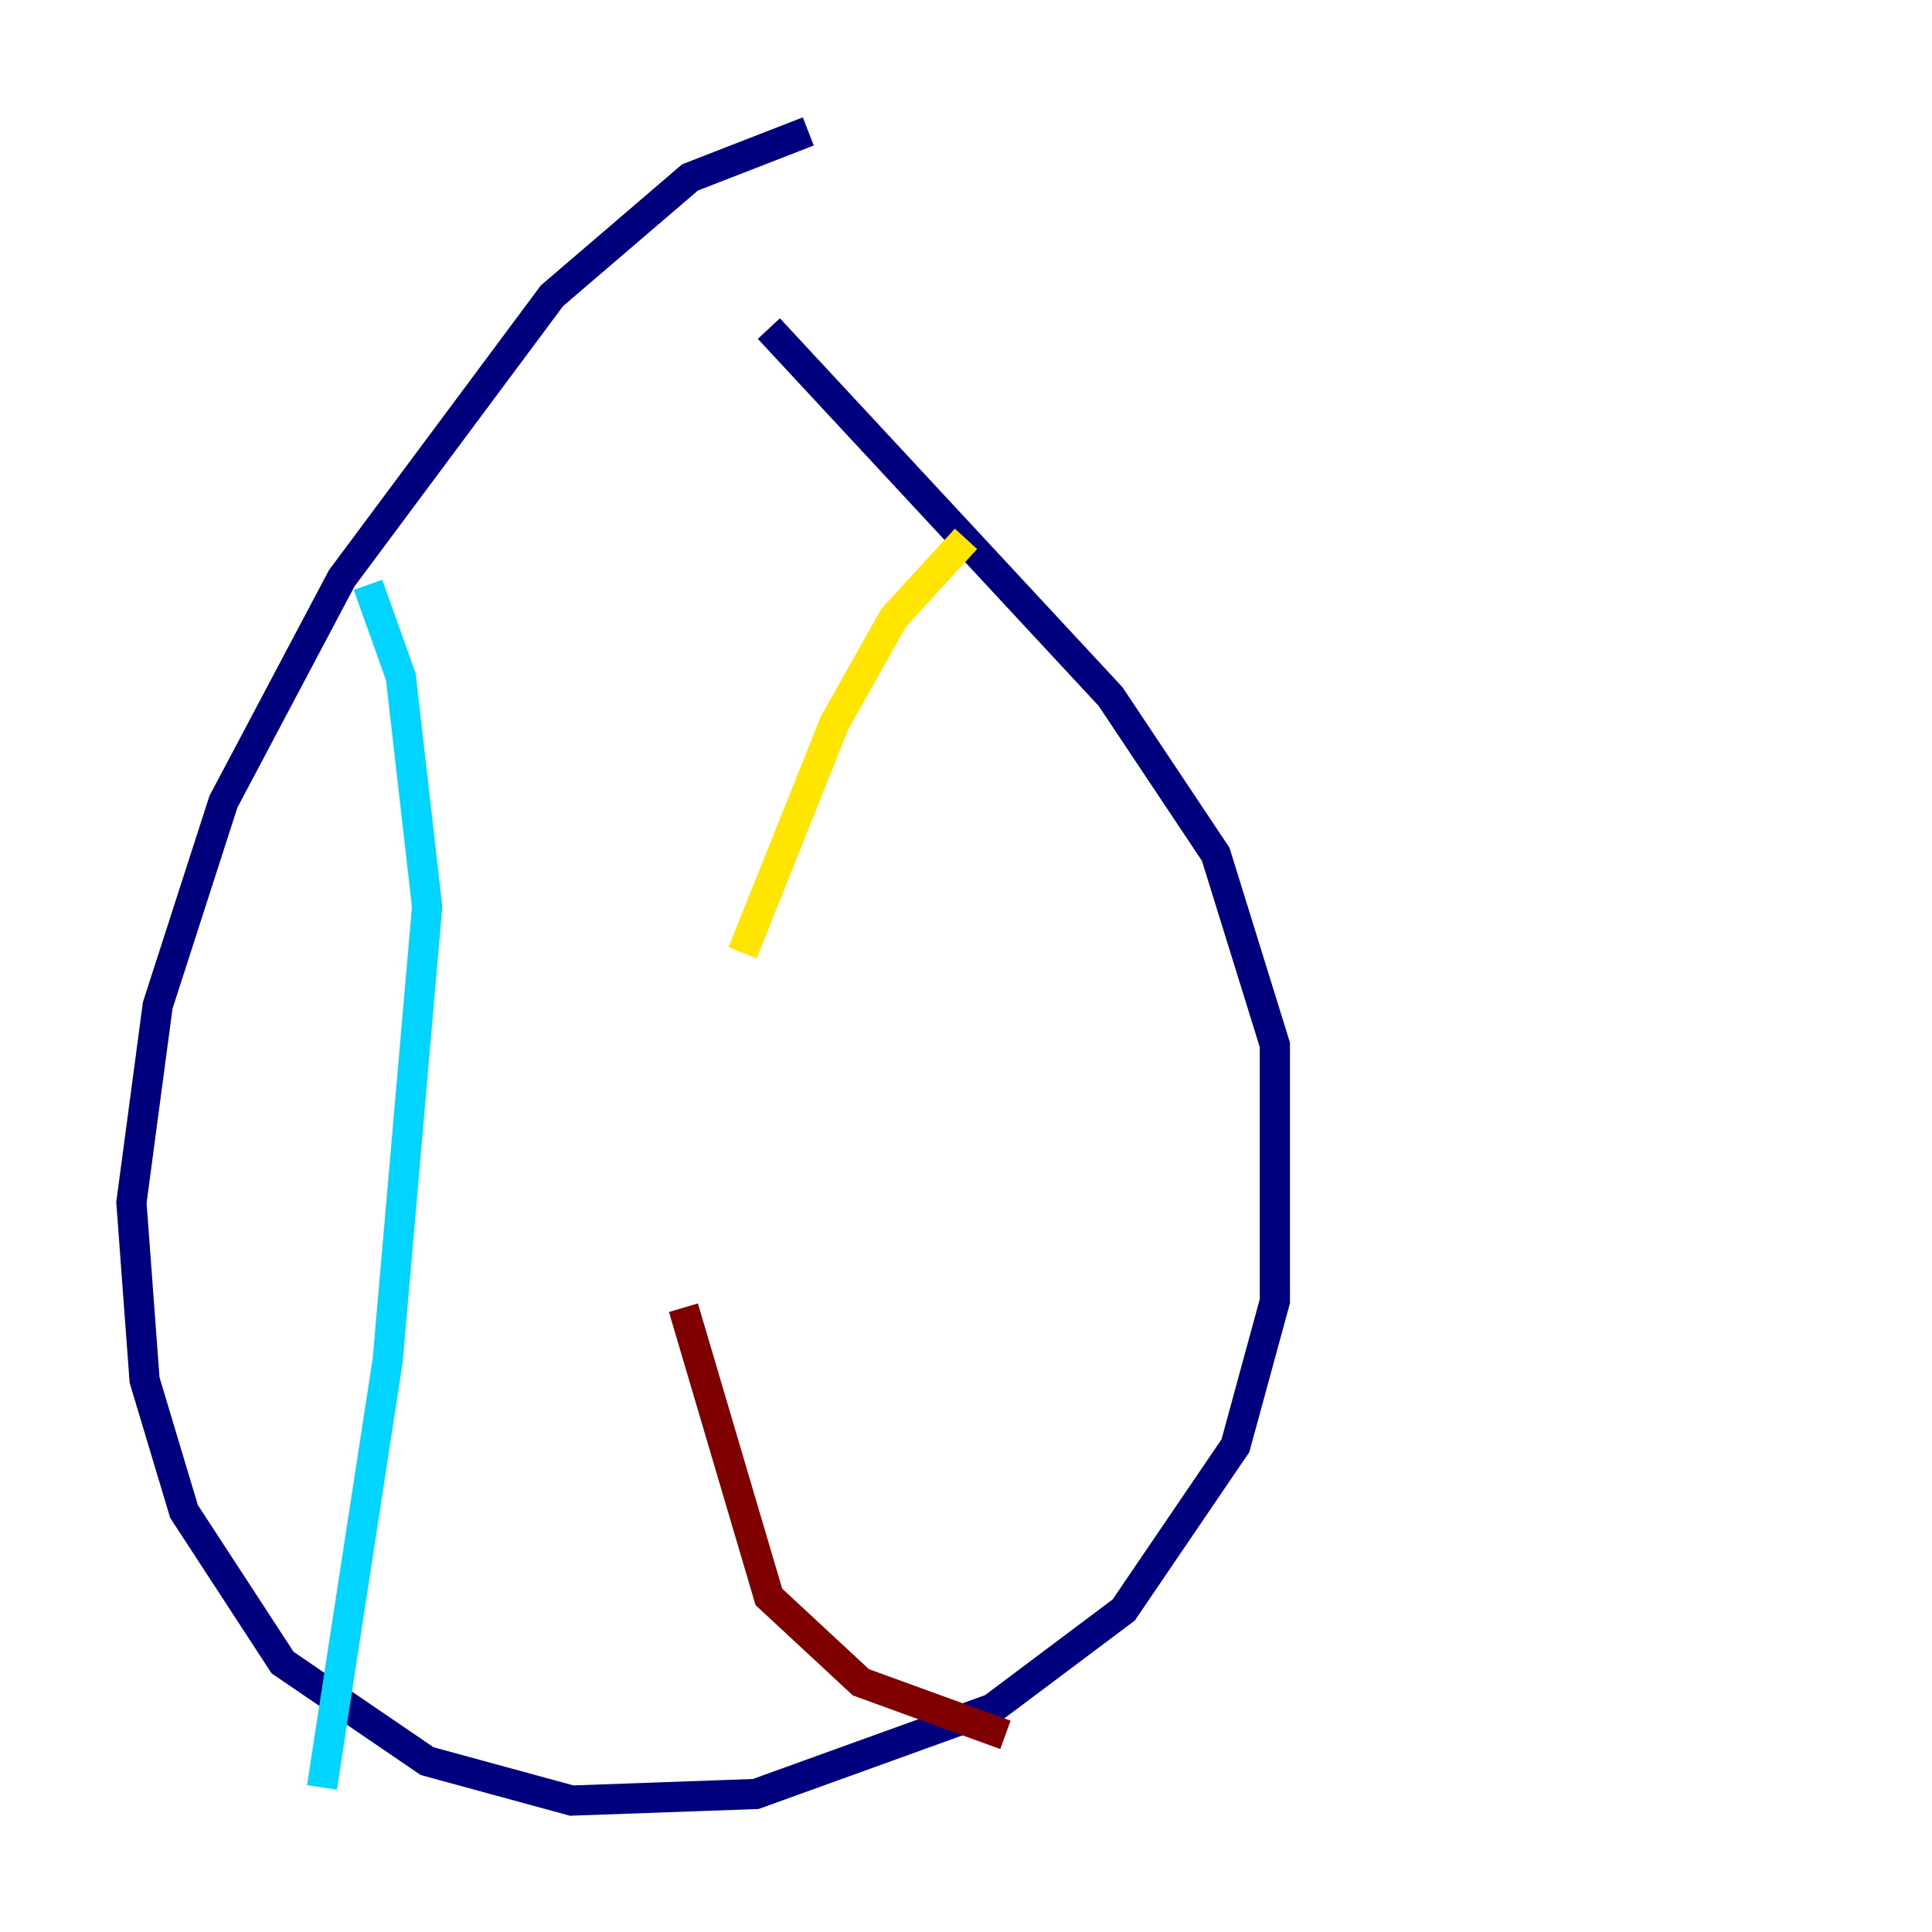 <?xml version="1.0" encoding="utf-8" ?>
<svg baseProfile="tiny" height="128" version="1.2" viewBox="0,0,128,128" width="128" xmlns="http://www.w3.org/2000/svg" xmlns:ev="http://www.w3.org/2001/xml-events" xmlns:xlink="http://www.w3.org/1999/xlink"><defs /><polyline fill="none" points="53.551,8.707 45.714,11.755 36.571,19.592 22.64,38.313 14.803,53.116 10.449,66.612 8.707,79.674 9.578,91.429 12.191,100.136 18.721,110.15 28.299,116.68 37.878,119.293 50.068,118.857 65.742,113.197 74.449,106.667 81.85,95.782 84.463,86.204 84.463,69.225 80.544,56.599 73.578,46.15 50.939,21.769" stroke="#00007f" stroke-width="2" /><polyline fill="none" points="24.381,38.748 26.558,44.843 28.299,60.082 25.687,90.122 21.333,118.422" stroke="#00d4ff" stroke-width="2" /><polyline fill="none" points="64.0,35.701 59.211,40.925 55.292,47.891 49.197,63.129" stroke="#ffe500" stroke-width="2" /><polyline fill="none" points="45.279,86.639 50.939,105.796 57.034,111.456 66.612,114.939" stroke="#7f0000" stroke-width="2" /></svg>